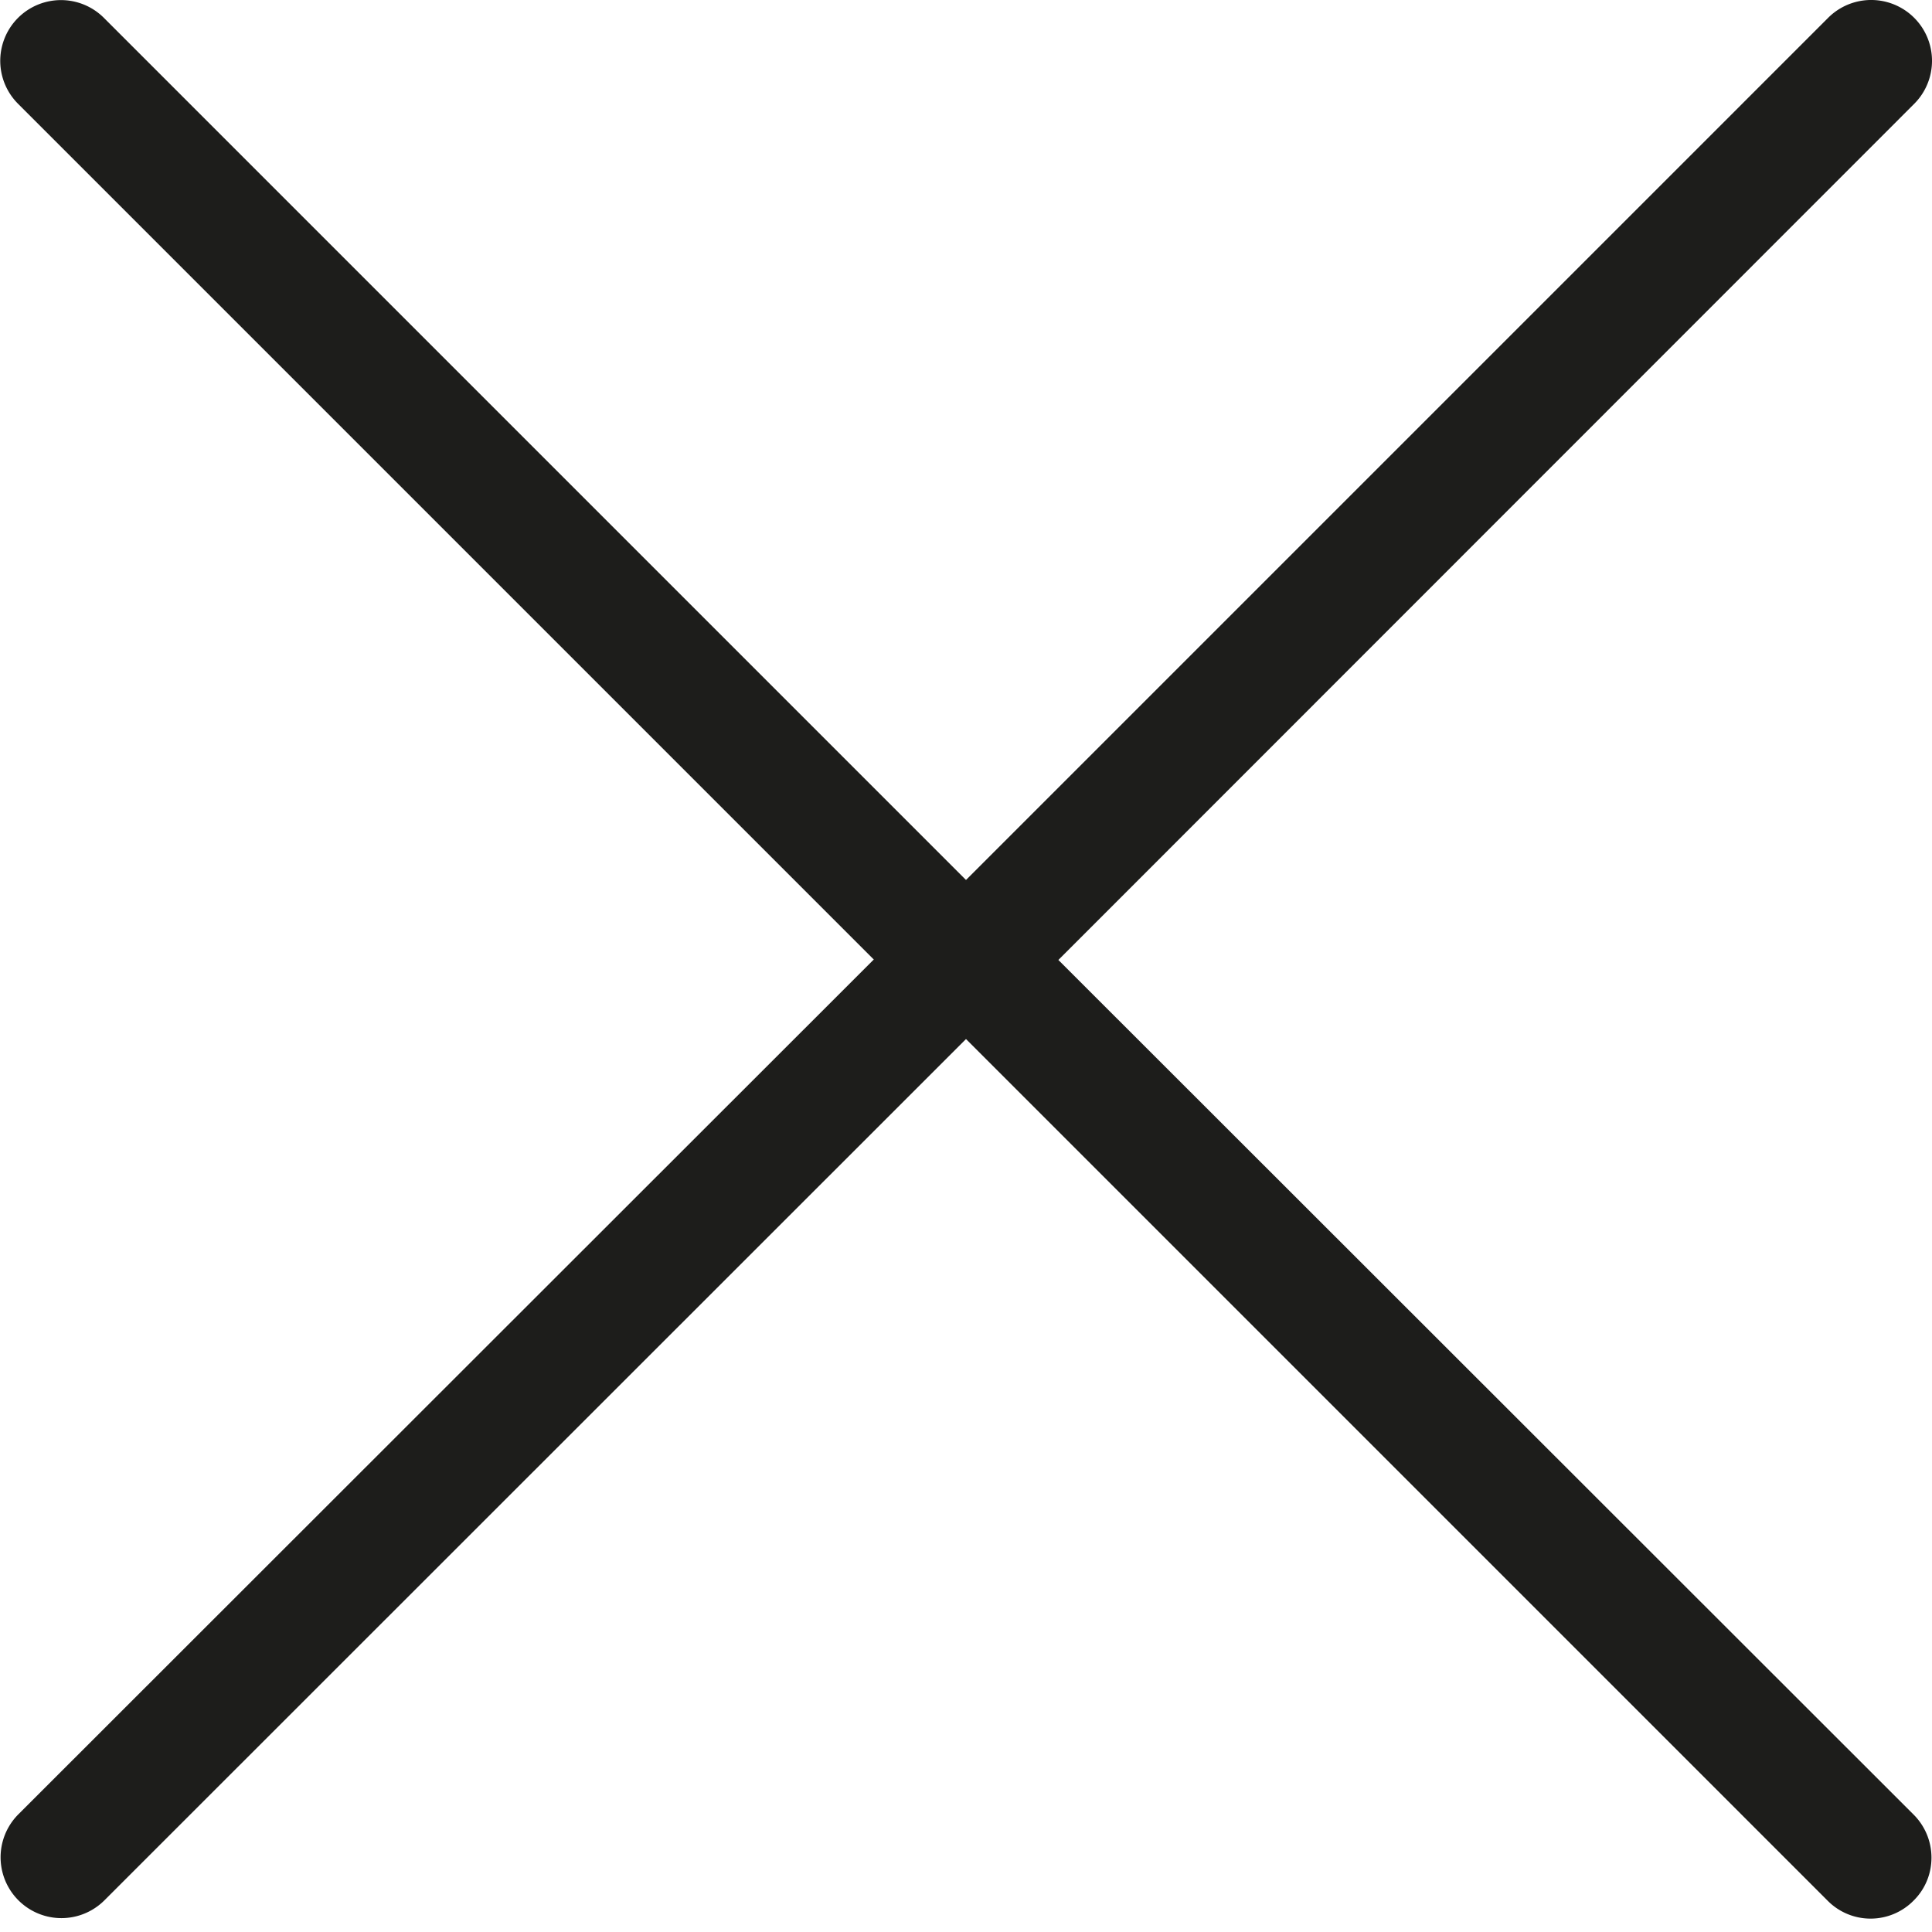 <svg xmlns="http://www.w3.org/2000/svg" viewBox="0 0 64 64"><path fill="#1D1D1B" d="M28.94 31.79L.61 60.1a2.01 2.01 0 102.85 2.85L32 34.42l28.54 28.54a2 2 0 002.85 0c.79-.78.79-2.06 0-2.85L35.06 31.8 63.41 3.44A2.01 2.01 0 1060.56.59L32 29.15 3.44.59A2.01 2.01 0 00.6 3.44l28.35 28.35z"/></svg>
